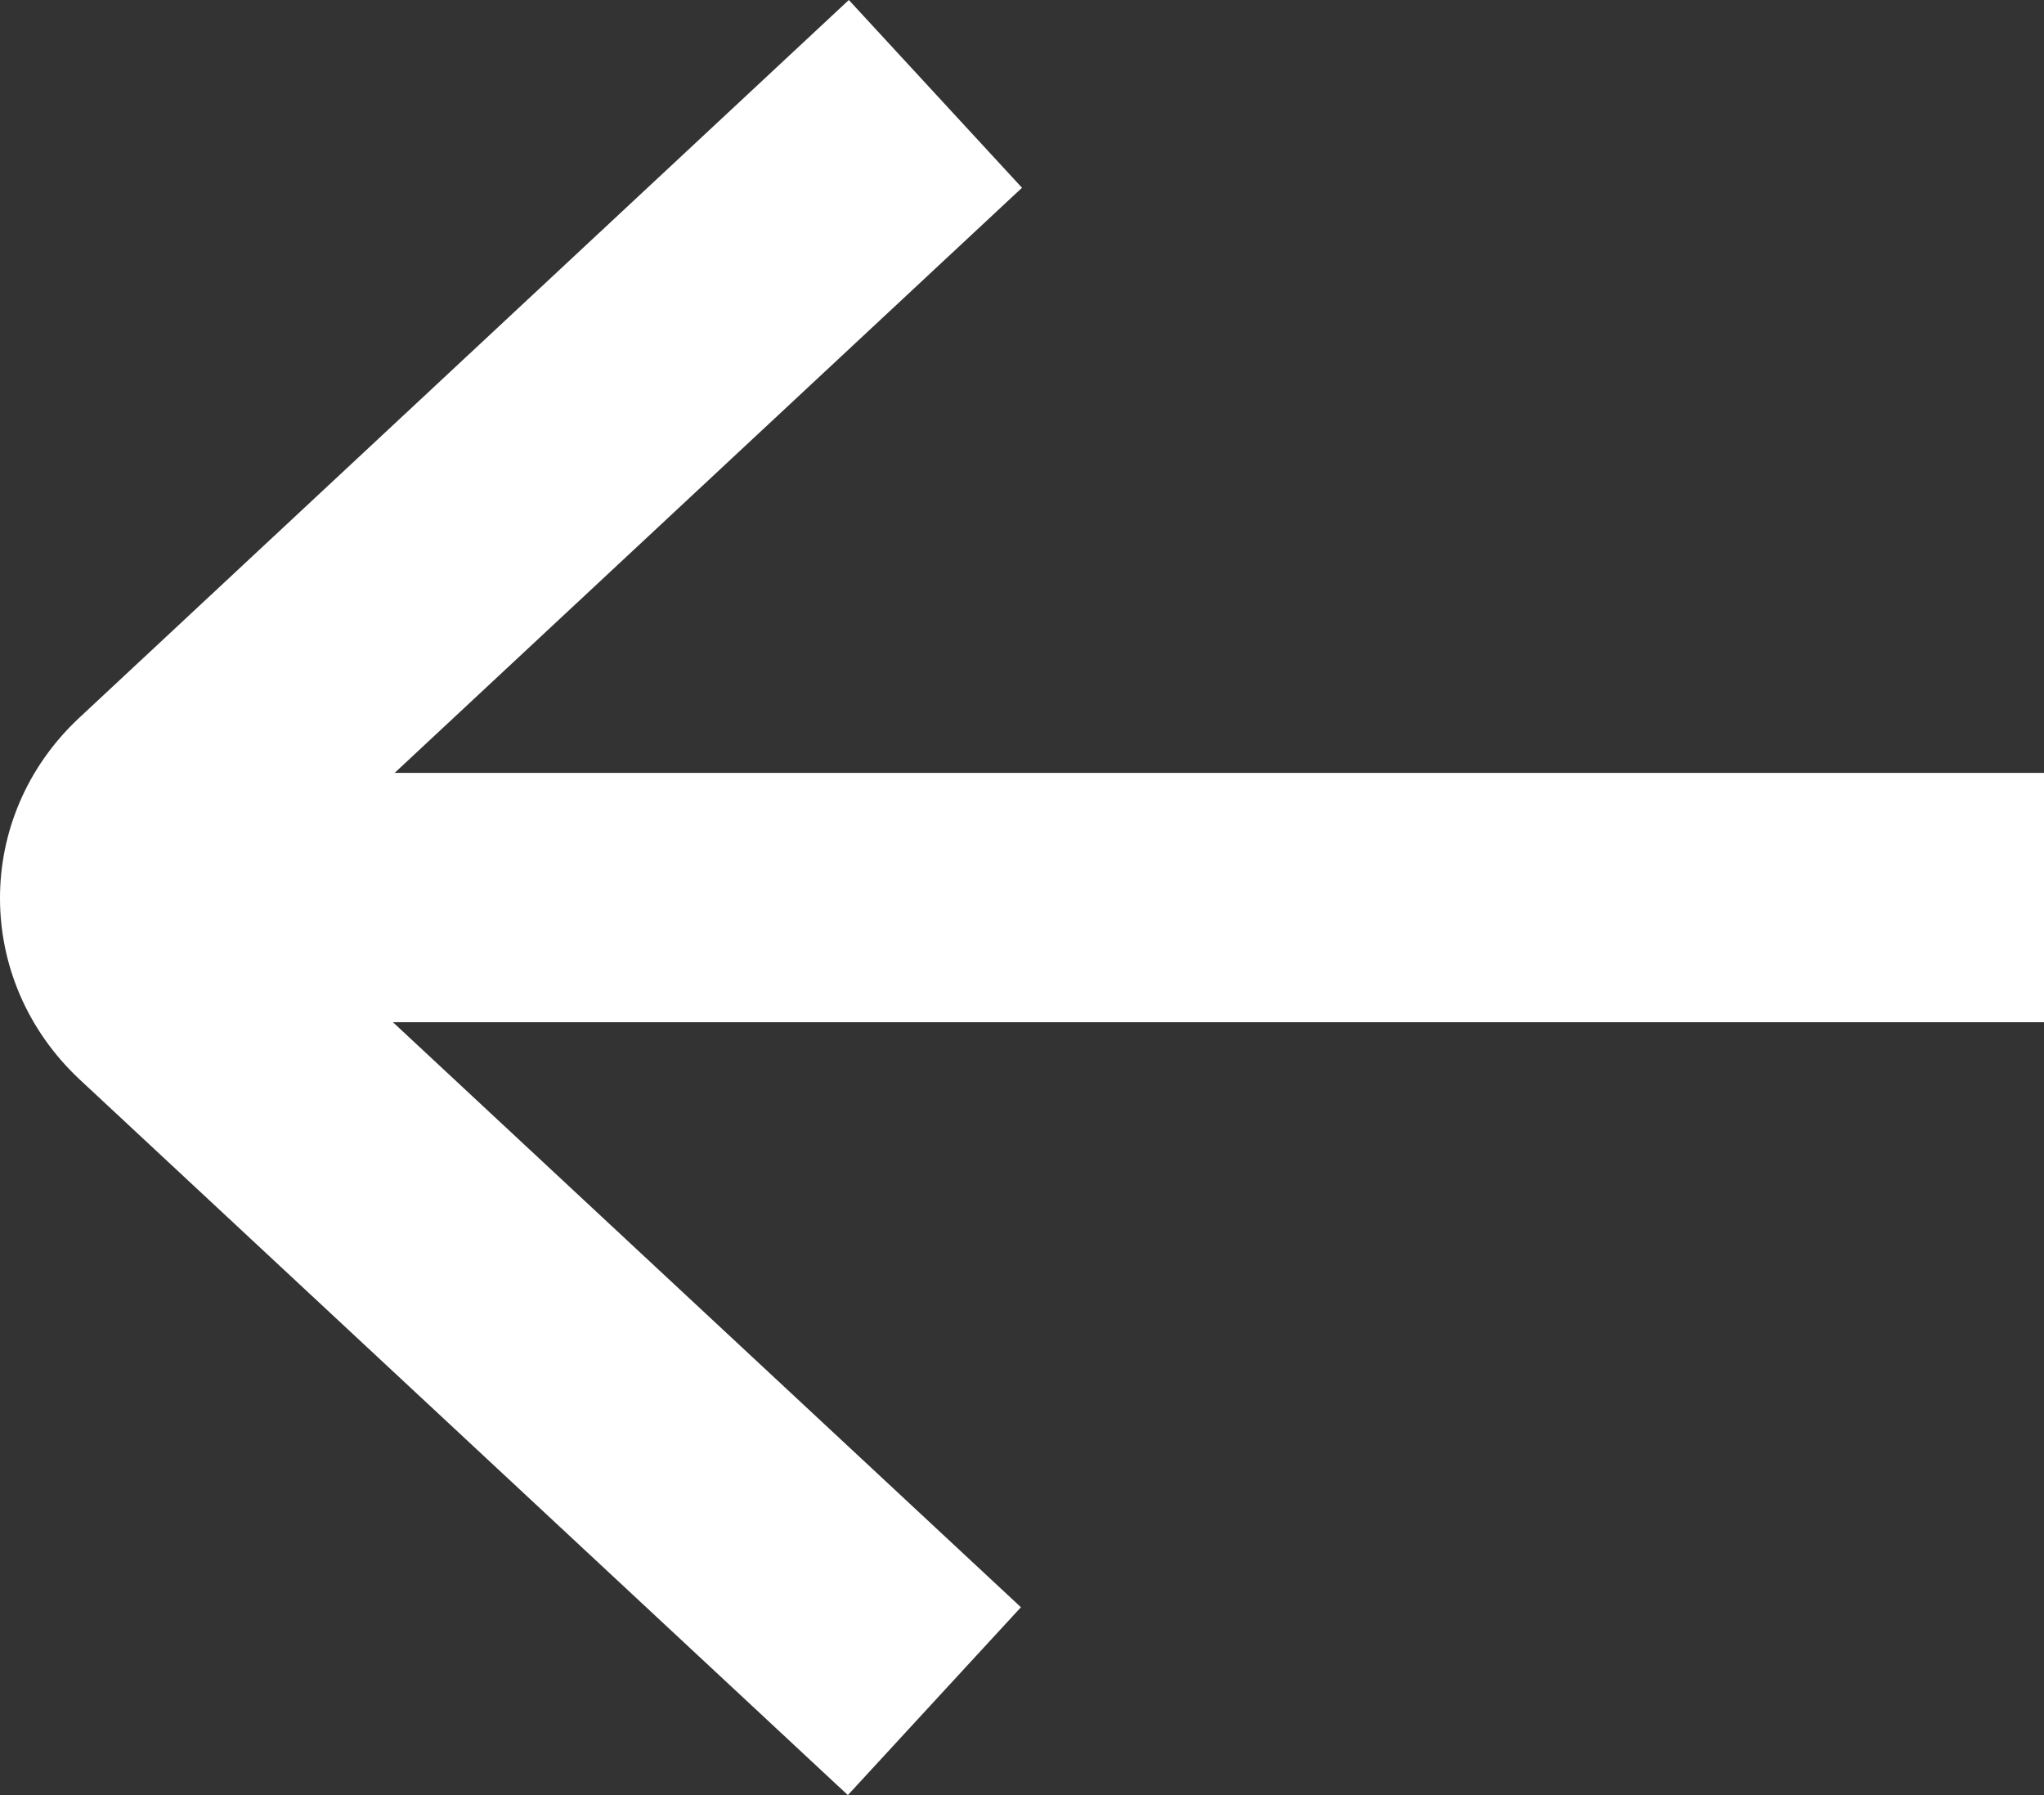 <?xml version="1.0" encoding="UTF-8"?>
<svg width="82px" height="72px" viewBox="0 0 82 72" version="1.1" xmlns="http://www.w3.org/2000/svg" xmlns:xlink="http://www.w3.org/1999/xlink">
    <rect x="0" y="0" width="82" height="72" fill="#333333" stroke="none"/>
    <title>left-arrow</title>
    <g id="Page-1" stroke="none" stroke-width="1" fill="none" fill-rule="evenodd">
        <g id="left-arrow" fill="#FFFFFF" fill-rule="nonzero">
            <path d="M41,7.531 L34.053,0 L3.181,28.788 C-1.073,32.754 -1.058,39.335 3.212,43.312 L34.014,72 L40.957,64.465 L10.432,36.035 L41,7.531 Z" id="Path"></path>
            <rect id="Rectangle" x="10" y="31" width="72" height="10"></rect>
        </g>
    </g>
</svg>